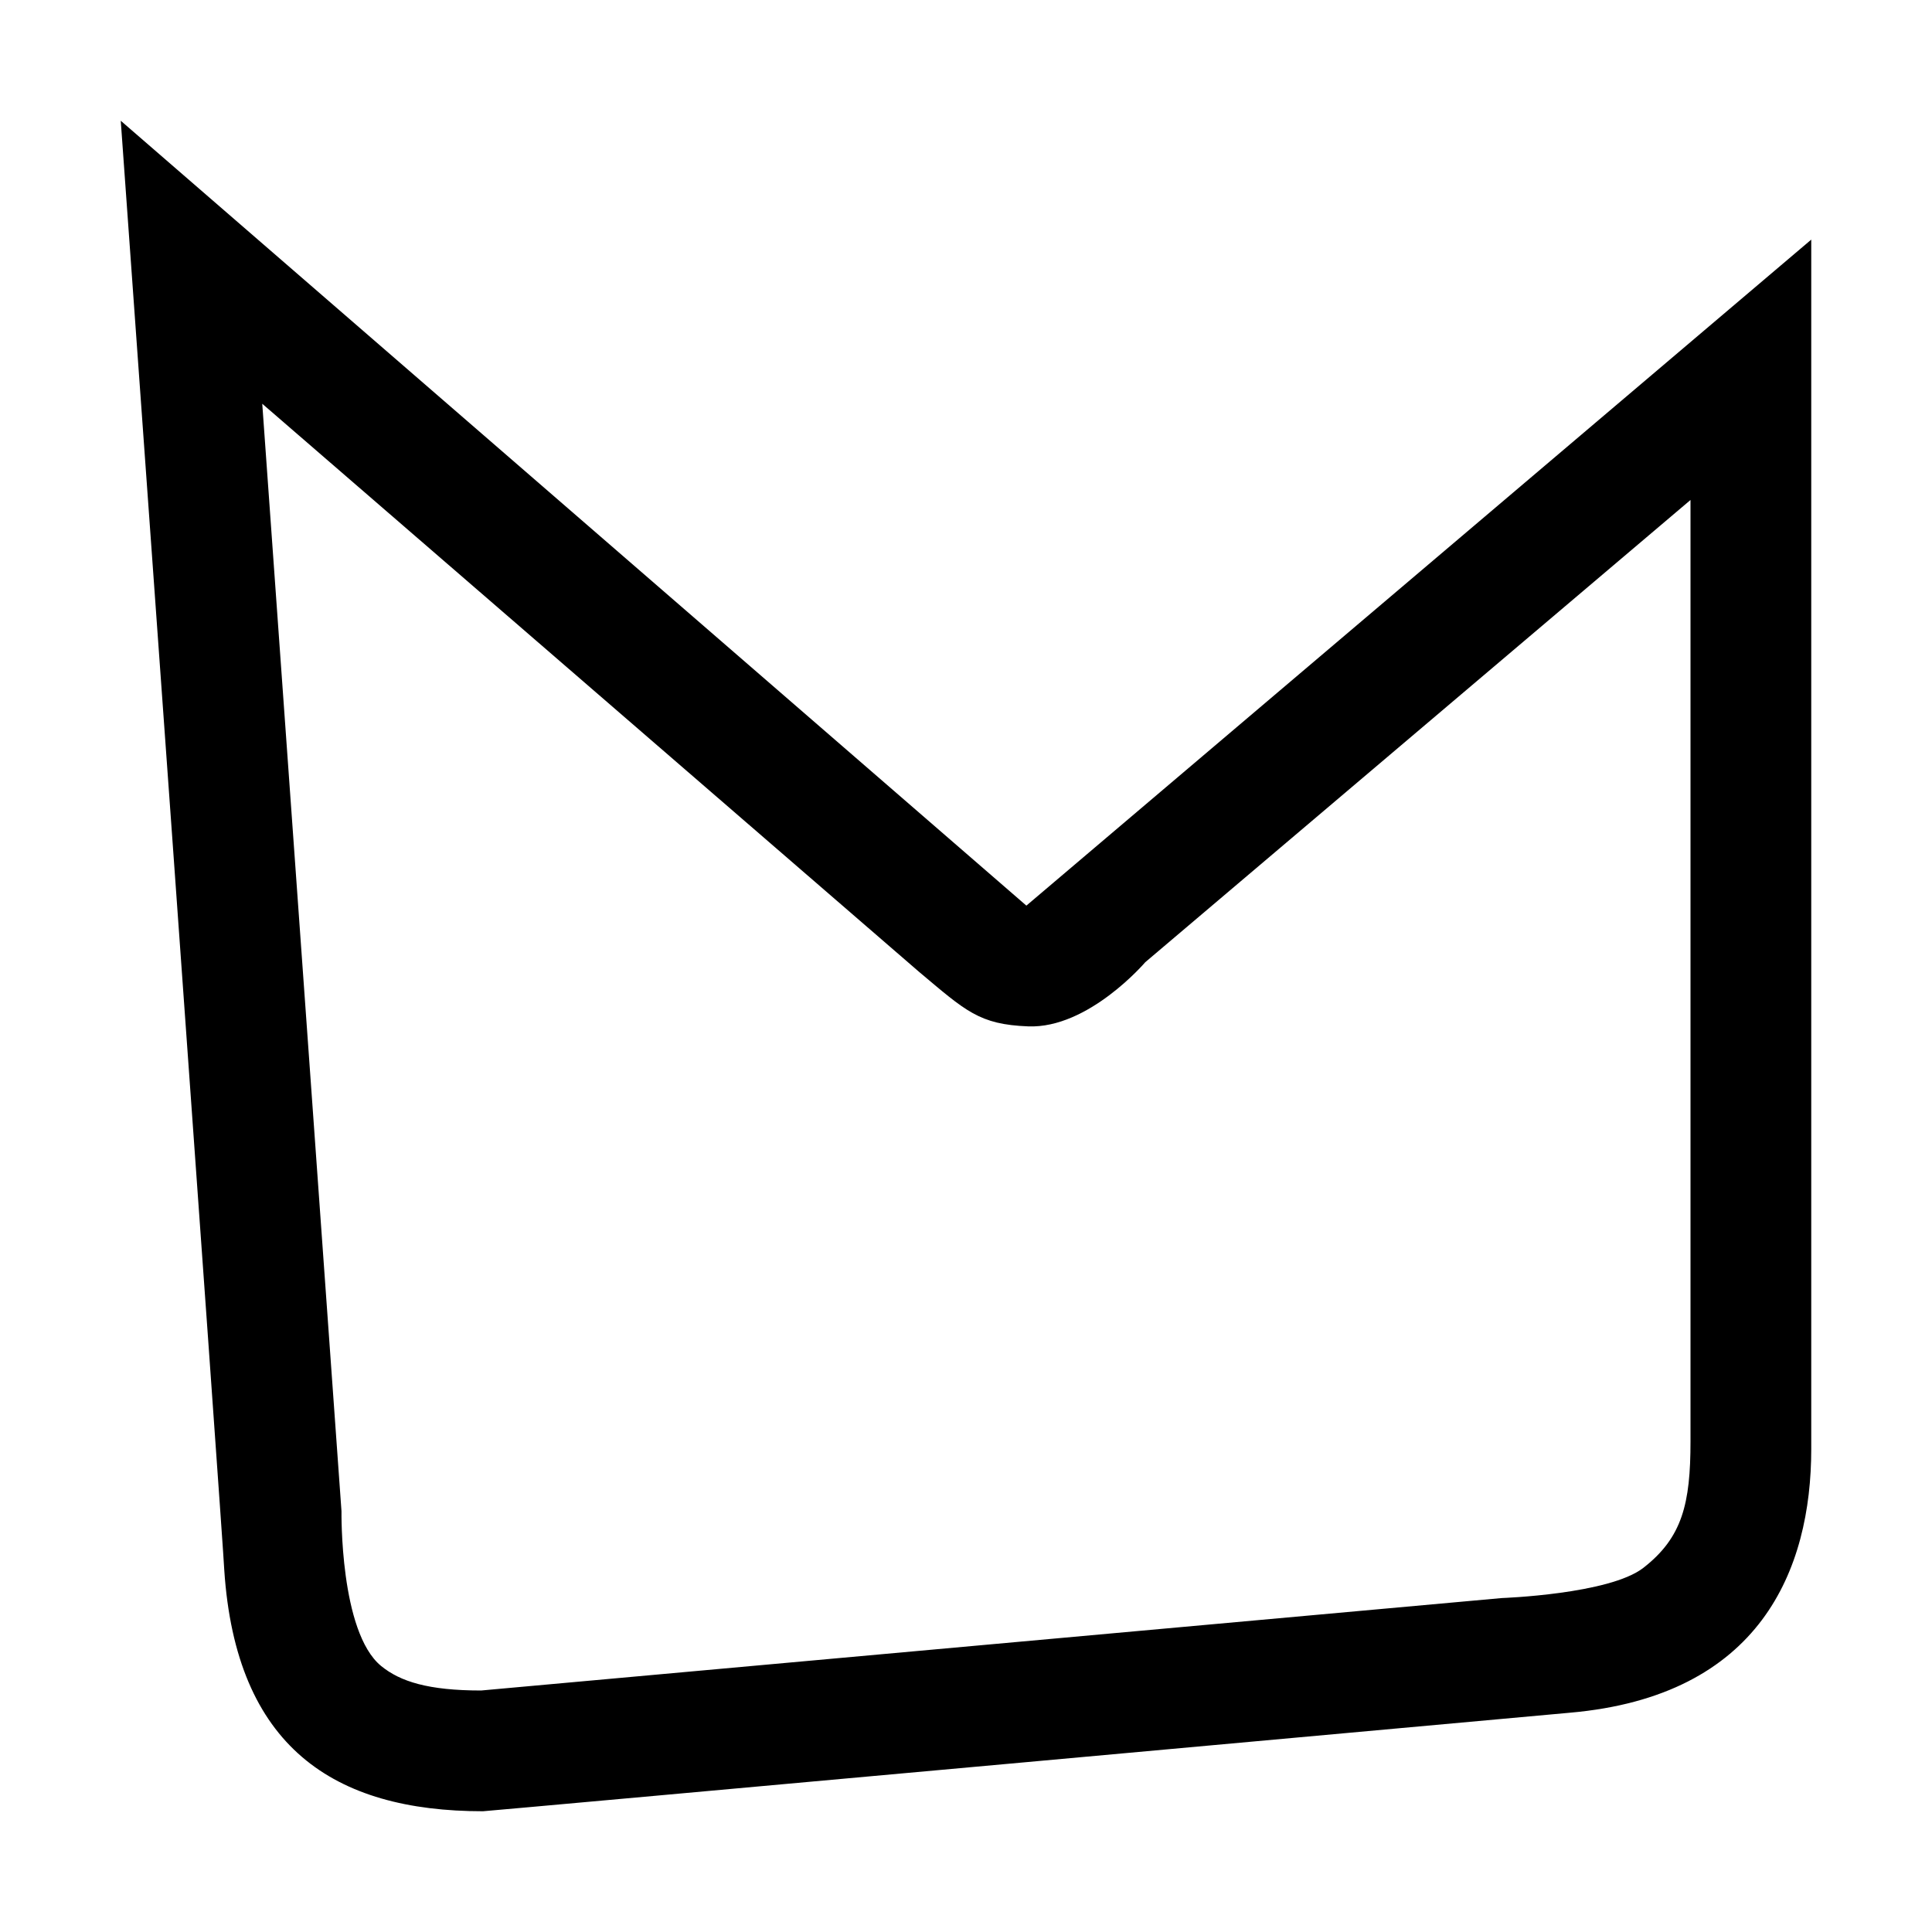 <?xml version="1.0" standalone="no"?>
<!DOCTYPE svg PUBLIC "-//W3C//DTD SVG 1.1//EN" "http://www.w3.org/Graphics/SVG/1.1/DTD/svg11.dtd">
<svg t="1677901837449" class="icon" viewBox="0 0 1024 1024" version="1.1" xmlns="http://www.w3.org/2000/svg" p-id="9482" xmlns:xlink="http://www.w3.org/1999/xlink" width="16" height="16">
	<path d="M544 480L64 64s55 764 54.857 768C125 926 177 960 256 960c2 0 574-52 576-52.217C933 899 960 832 960 768V127L544 480z m352 284c0 33-4.341 50.932-25 67-18 14-75 16-75 16l-541 49c-28 0-42.909-4.744-53-13-22-18-21-82-21-82l-42-587 348 301c25 21 32 28 58 29 31.976 1.23 62-34 62-34l289-245v499z" p-id="9483" >
	</path>
</svg>
